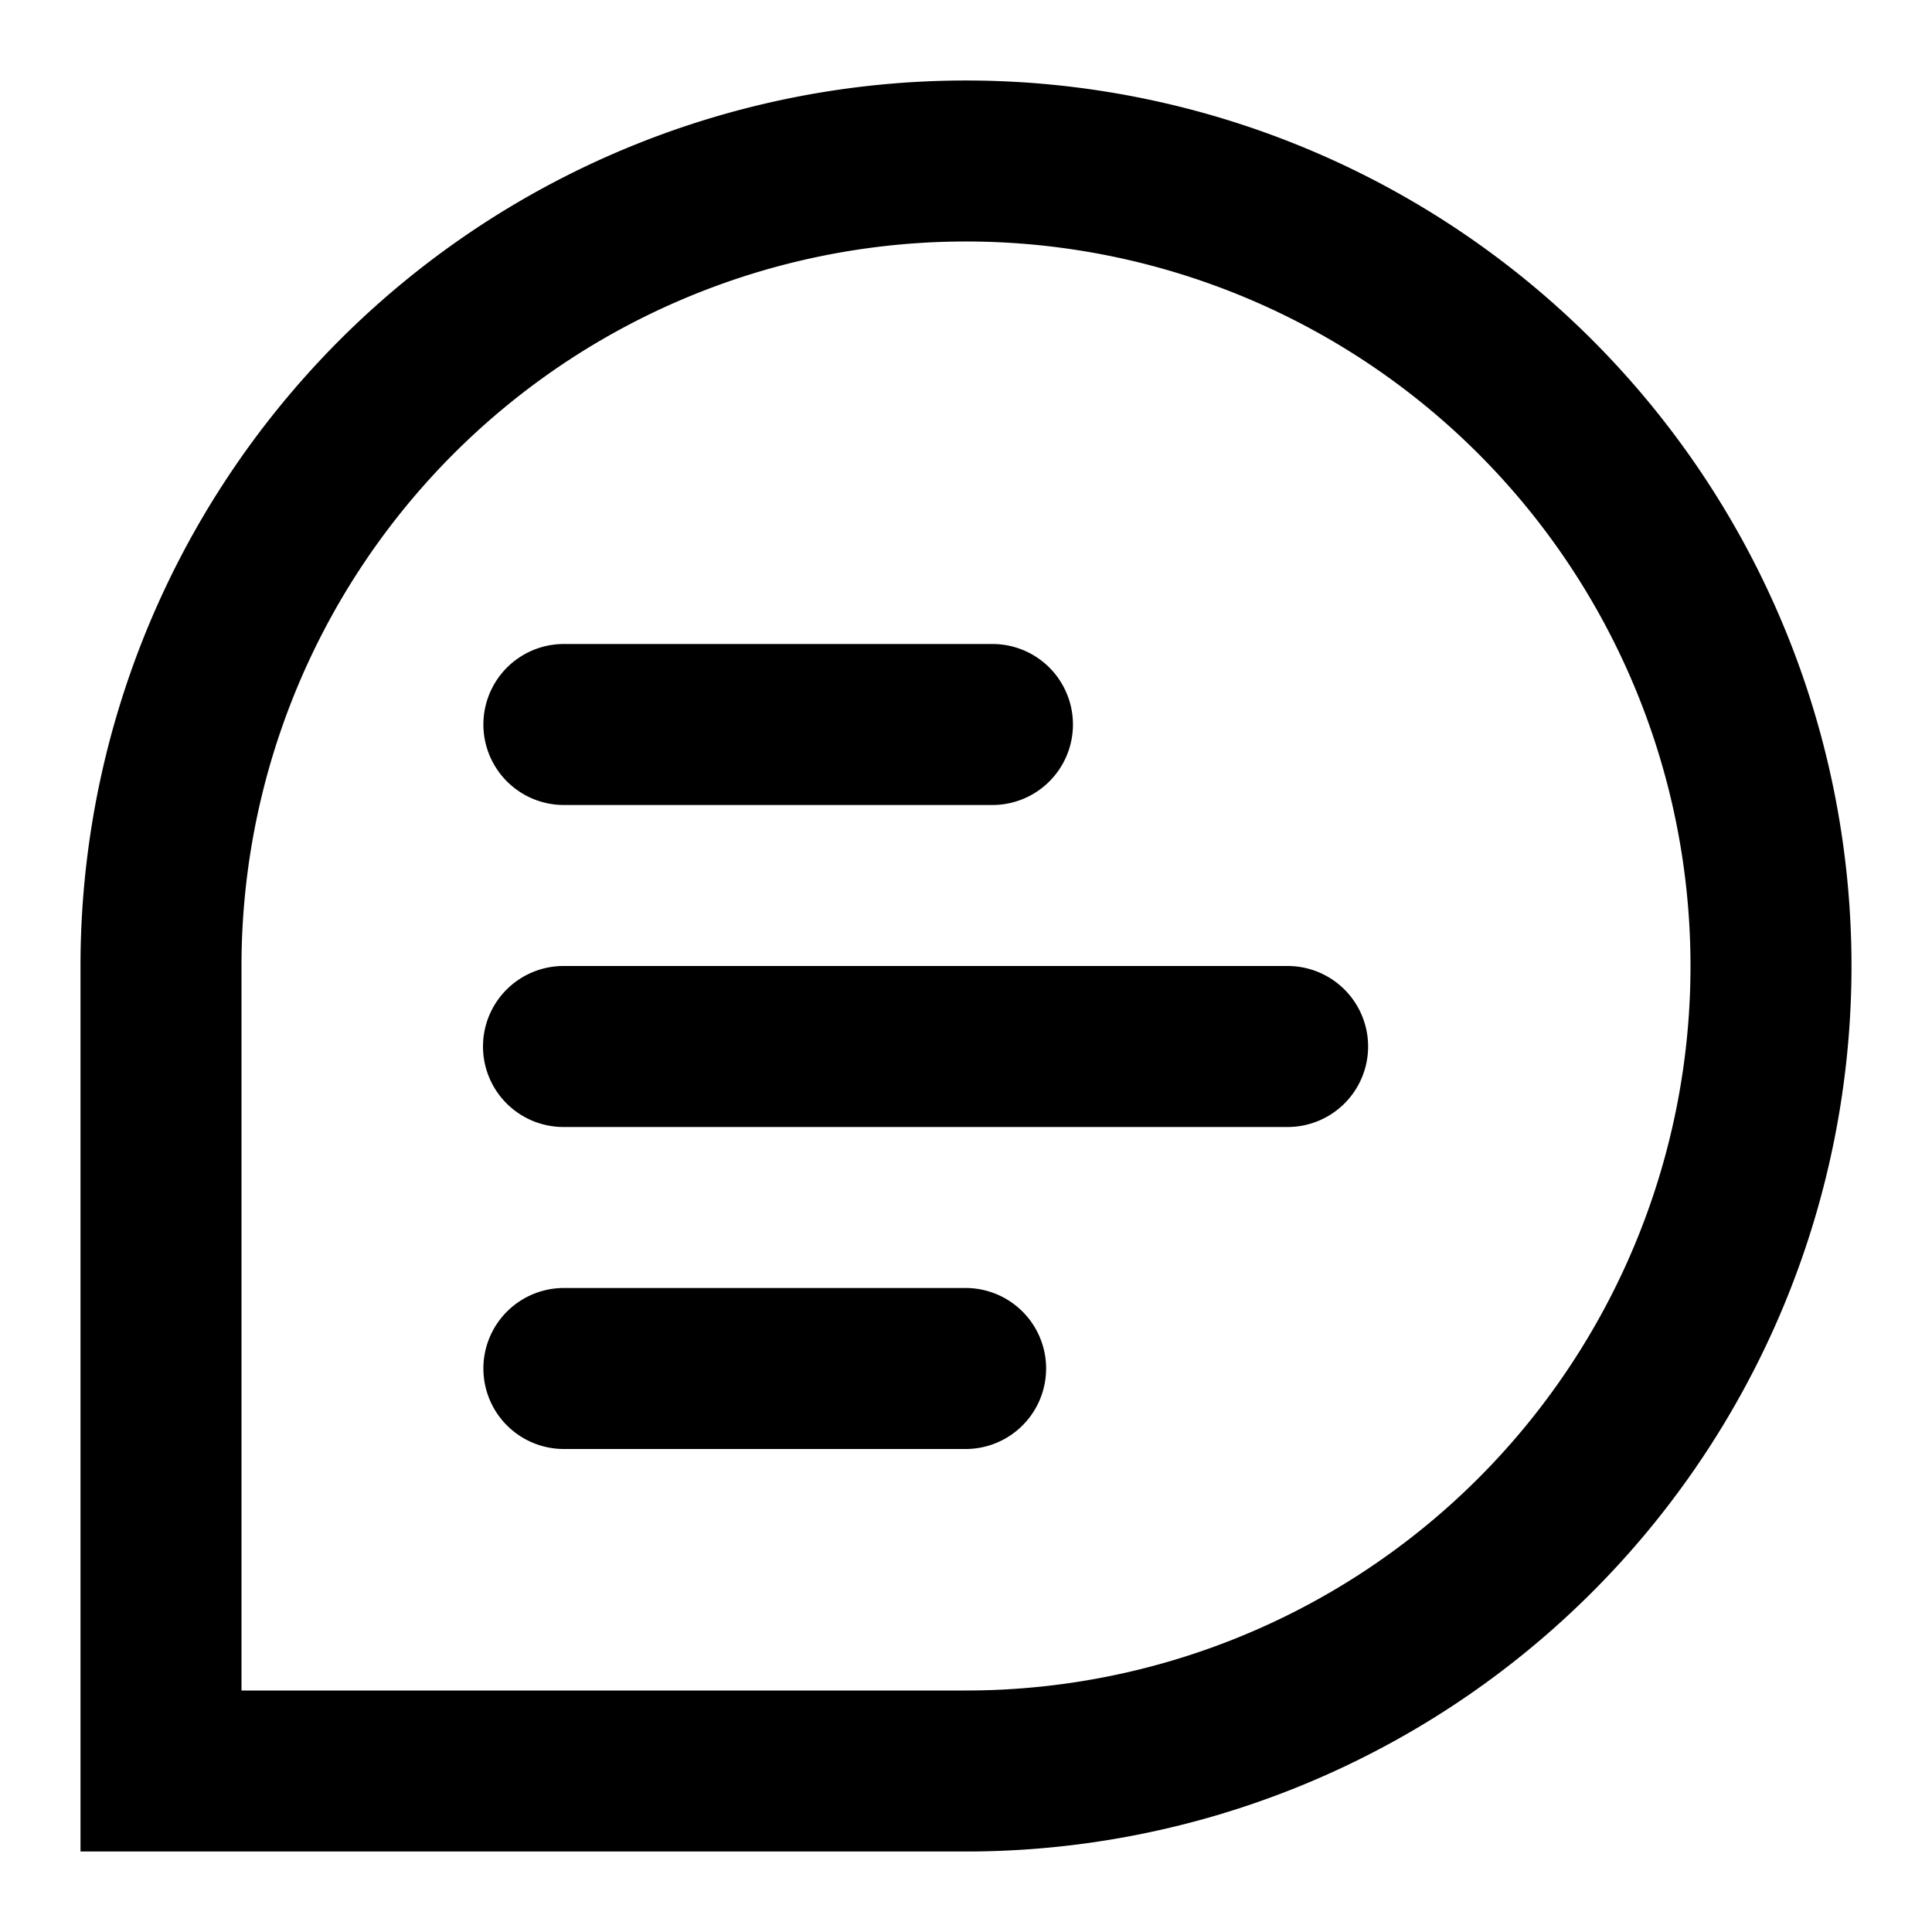 <?xml version="1.0" standalone="no"?><!DOCTYPE svg PUBLIC "-//W3C//DTD SVG 1.1//EN" "http://www.w3.org/Graphics/SVG/1.1/DTD/svg11.dtd"><svg t="1720014810730" class="icon" viewBox="0 0 1024 1024" version="1.1" xmlns="http://www.w3.org/2000/svg" p-id="1718" xmlns:xlink="http://www.w3.org/1999/xlink" width="32" height="32"><path d="M128 512A384 384 0 1 1 512 896H128V512zM42.667 512v469.333H512A469.333 469.333 0 1 0 42.667 512z m256-170.667a42.667 42.667 0 0 0 0 85.333h227.556a42.667 42.667 0 0 0 0-85.333h-227.556zM256 554.667A42.667 42.667 0 0 1 298.667 512H682.667a42.667 42.667 0 0 1 0 85.333H298.667a42.667 42.667 0 0 1-42.667-42.667zM298.667 682.667a42.667 42.667 0 0 0 0 85.333H512A42.667 42.667 0 0 0 512 682.667H298.667z" p-id="1719"></path></svg>